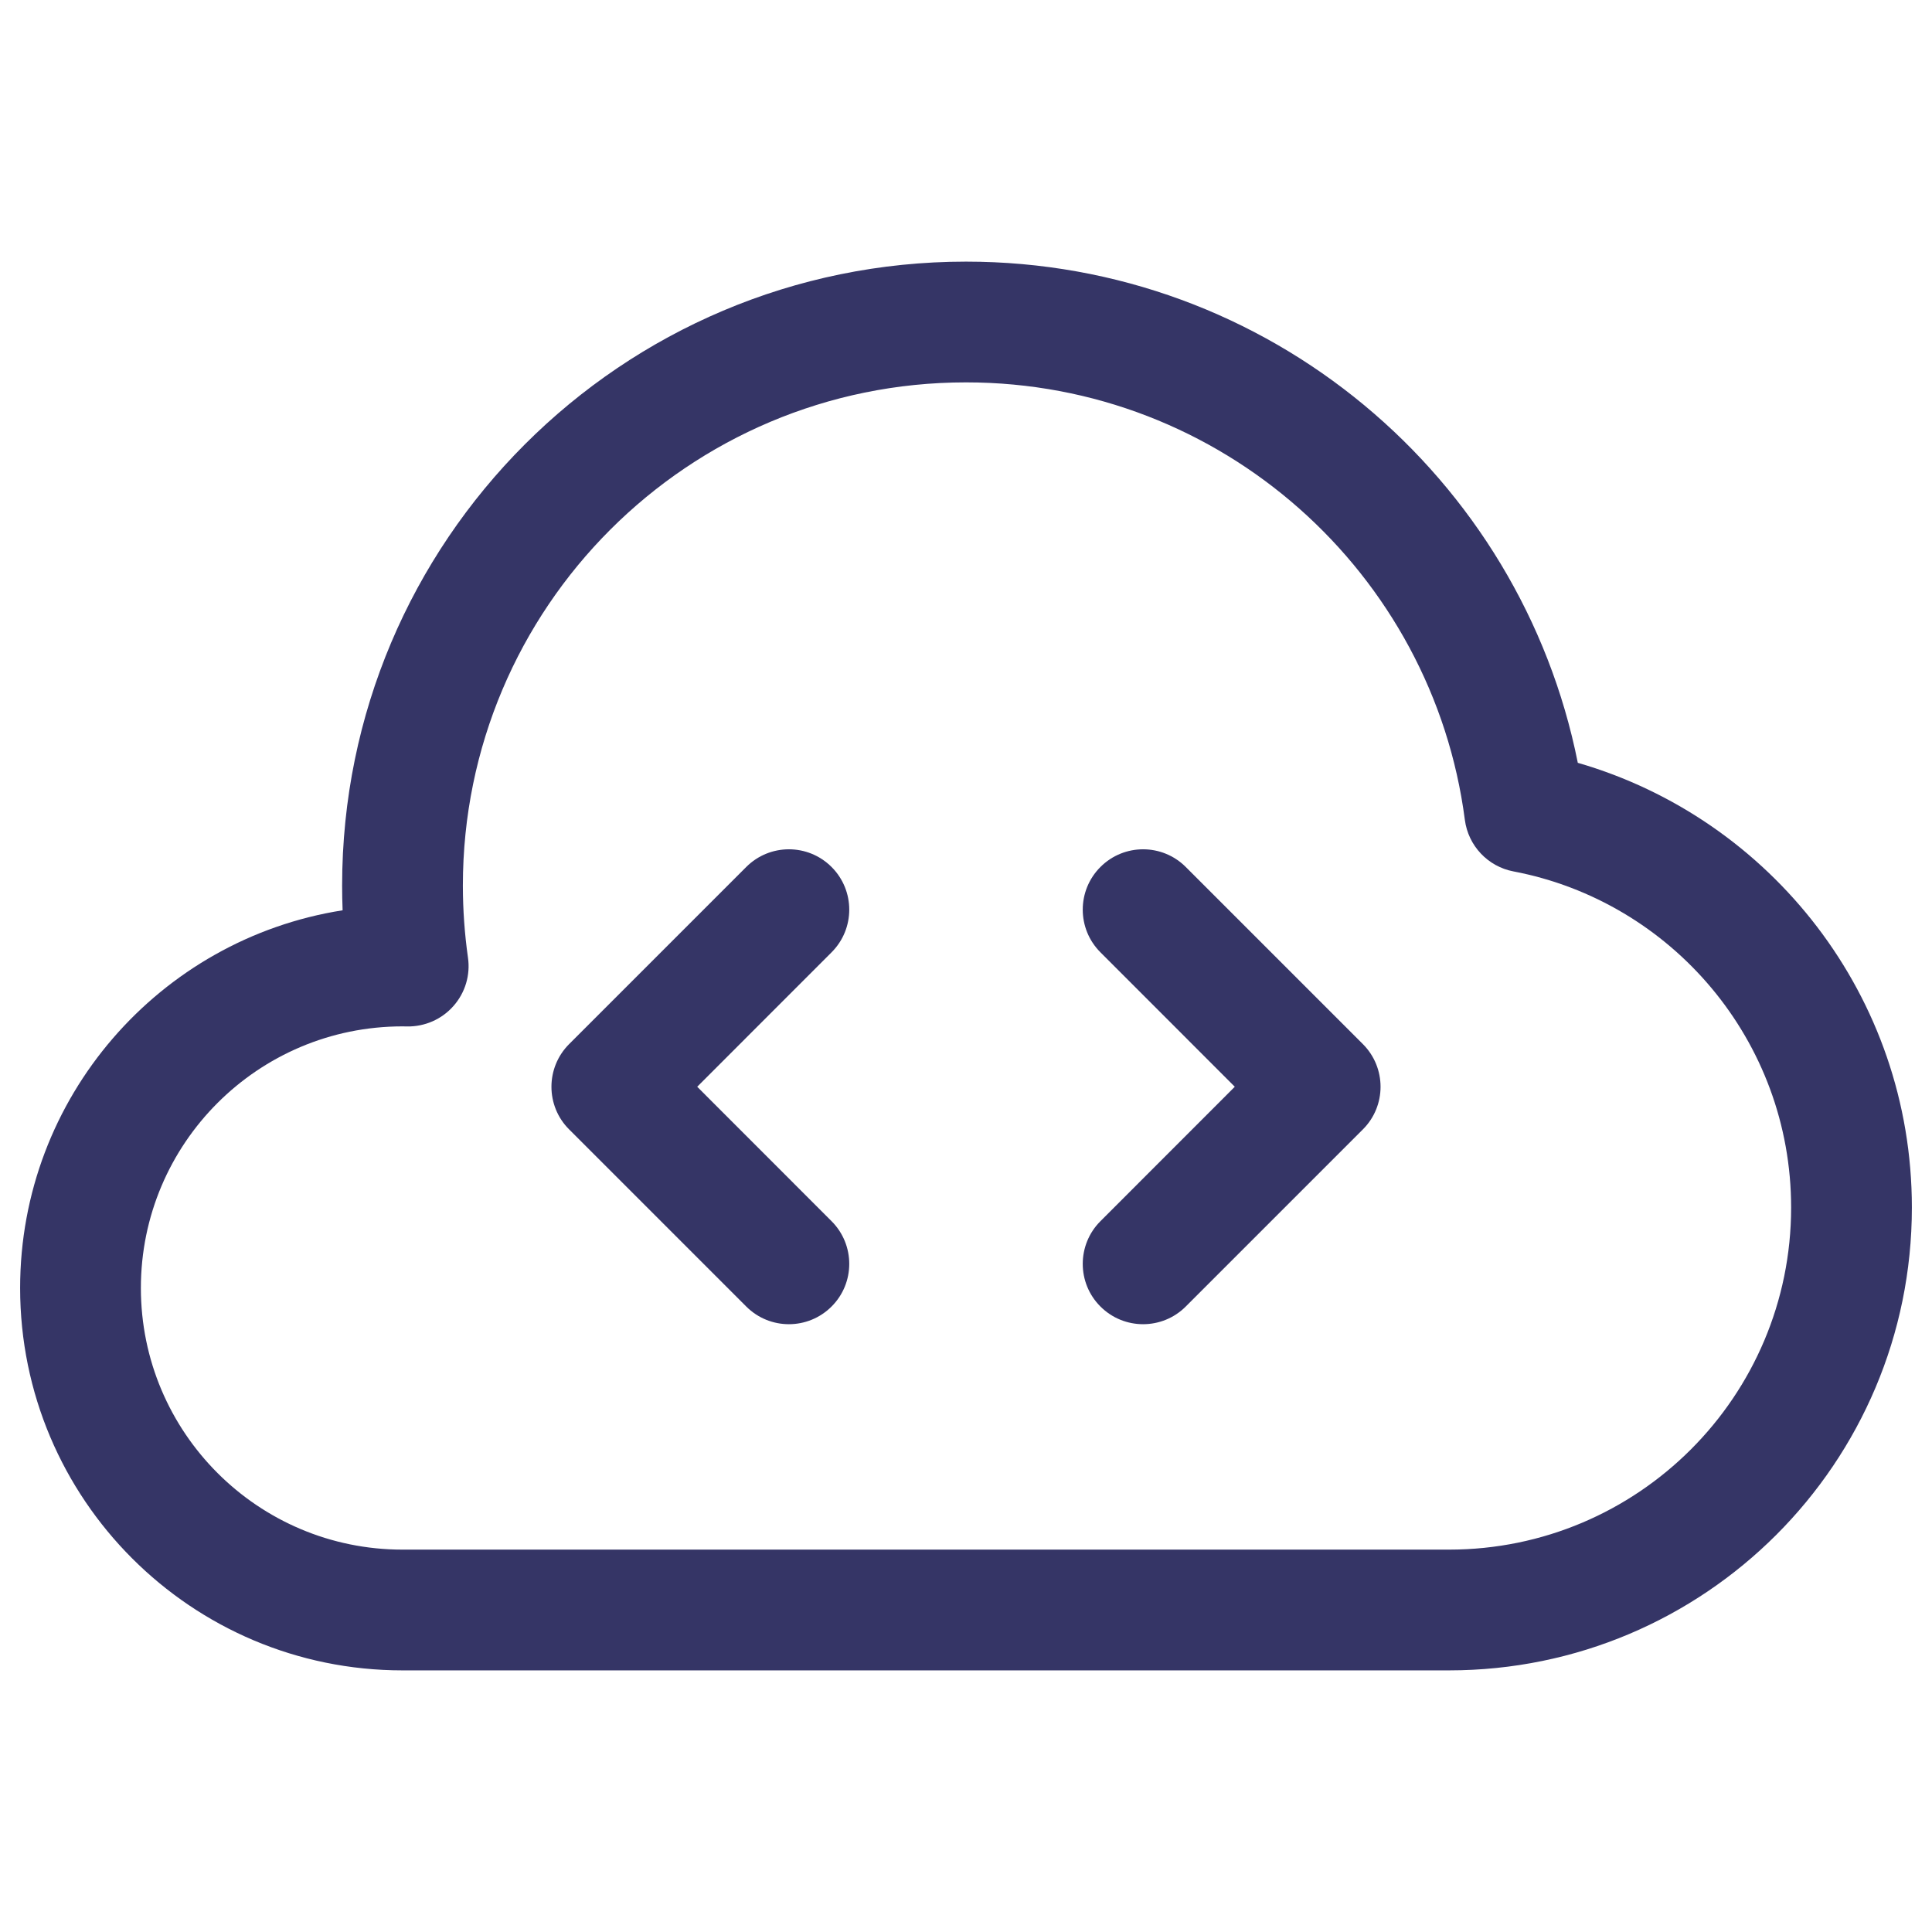 <svg width="24" height="24" viewBox="0 0 24 24" fill="none" xmlns="http://www.w3.org/2000/svg">
<path d="M10.33 10.77C10.623 11.063 10.623 11.537 10.33 11.83L8.661 13.5L10.33 15.17C10.623 15.463 10.623 15.938 10.33 16.23C10.037 16.523 9.563 16.523 9.27 16.23L7.07 14.03C6.777 13.738 6.777 13.263 7.07 12.97L9.27 10.77C9.563 10.477 10.037 10.477 10.33 10.77Z" fill="#353566"/>
<path d="M14.73 10.77C14.437 10.477 13.963 10.477 13.67 10.77C13.377 11.063 13.377 11.537 13.67 11.83L15.339 13.5L13.67 15.17C13.377 15.463 13.377 15.938 13.67 16.23C13.963 16.523 14.437 16.523 14.73 16.23L16.93 14.03C17.223 13.738 17.223 13.263 16.93 12.97L14.73 10.77Z" fill="#353566"/>
<path fill-rule="evenodd" clip-rule="evenodd" d="M4.25 11C4.25 6.72 7.72 3.25 12 3.25C15.759 3.25 18.892 5.925 19.6 9.476C21.997 10.169 23.75 12.379 23.75 15C23.75 18.176 21.176 20.75 18 20.75H5C2.377 20.75 0.25 18.623 0.25 16C0.25 13.63 1.986 11.665 4.256 11.308C4.252 11.206 4.25 11.103 4.25 11ZM12 4.75C8.548 4.75 5.75 7.548 5.75 11C5.75 11.304 5.772 11.603 5.813 11.894C5.845 12.112 5.779 12.332 5.633 12.497C5.488 12.662 5.278 12.754 5.058 12.751C5.039 12.75 5.019 12.75 5 12.75C3.205 12.75 1.75 14.205 1.75 16C1.75 17.795 3.205 19.25 5 19.25H18C20.347 19.25 22.25 17.347 22.25 15C22.25 12.927 20.765 11.199 18.801 10.825C18.483 10.765 18.239 10.506 18.197 10.185C17.799 7.119 15.175 4.75 12 4.75Z" fill="#353566"/>
</svg>

